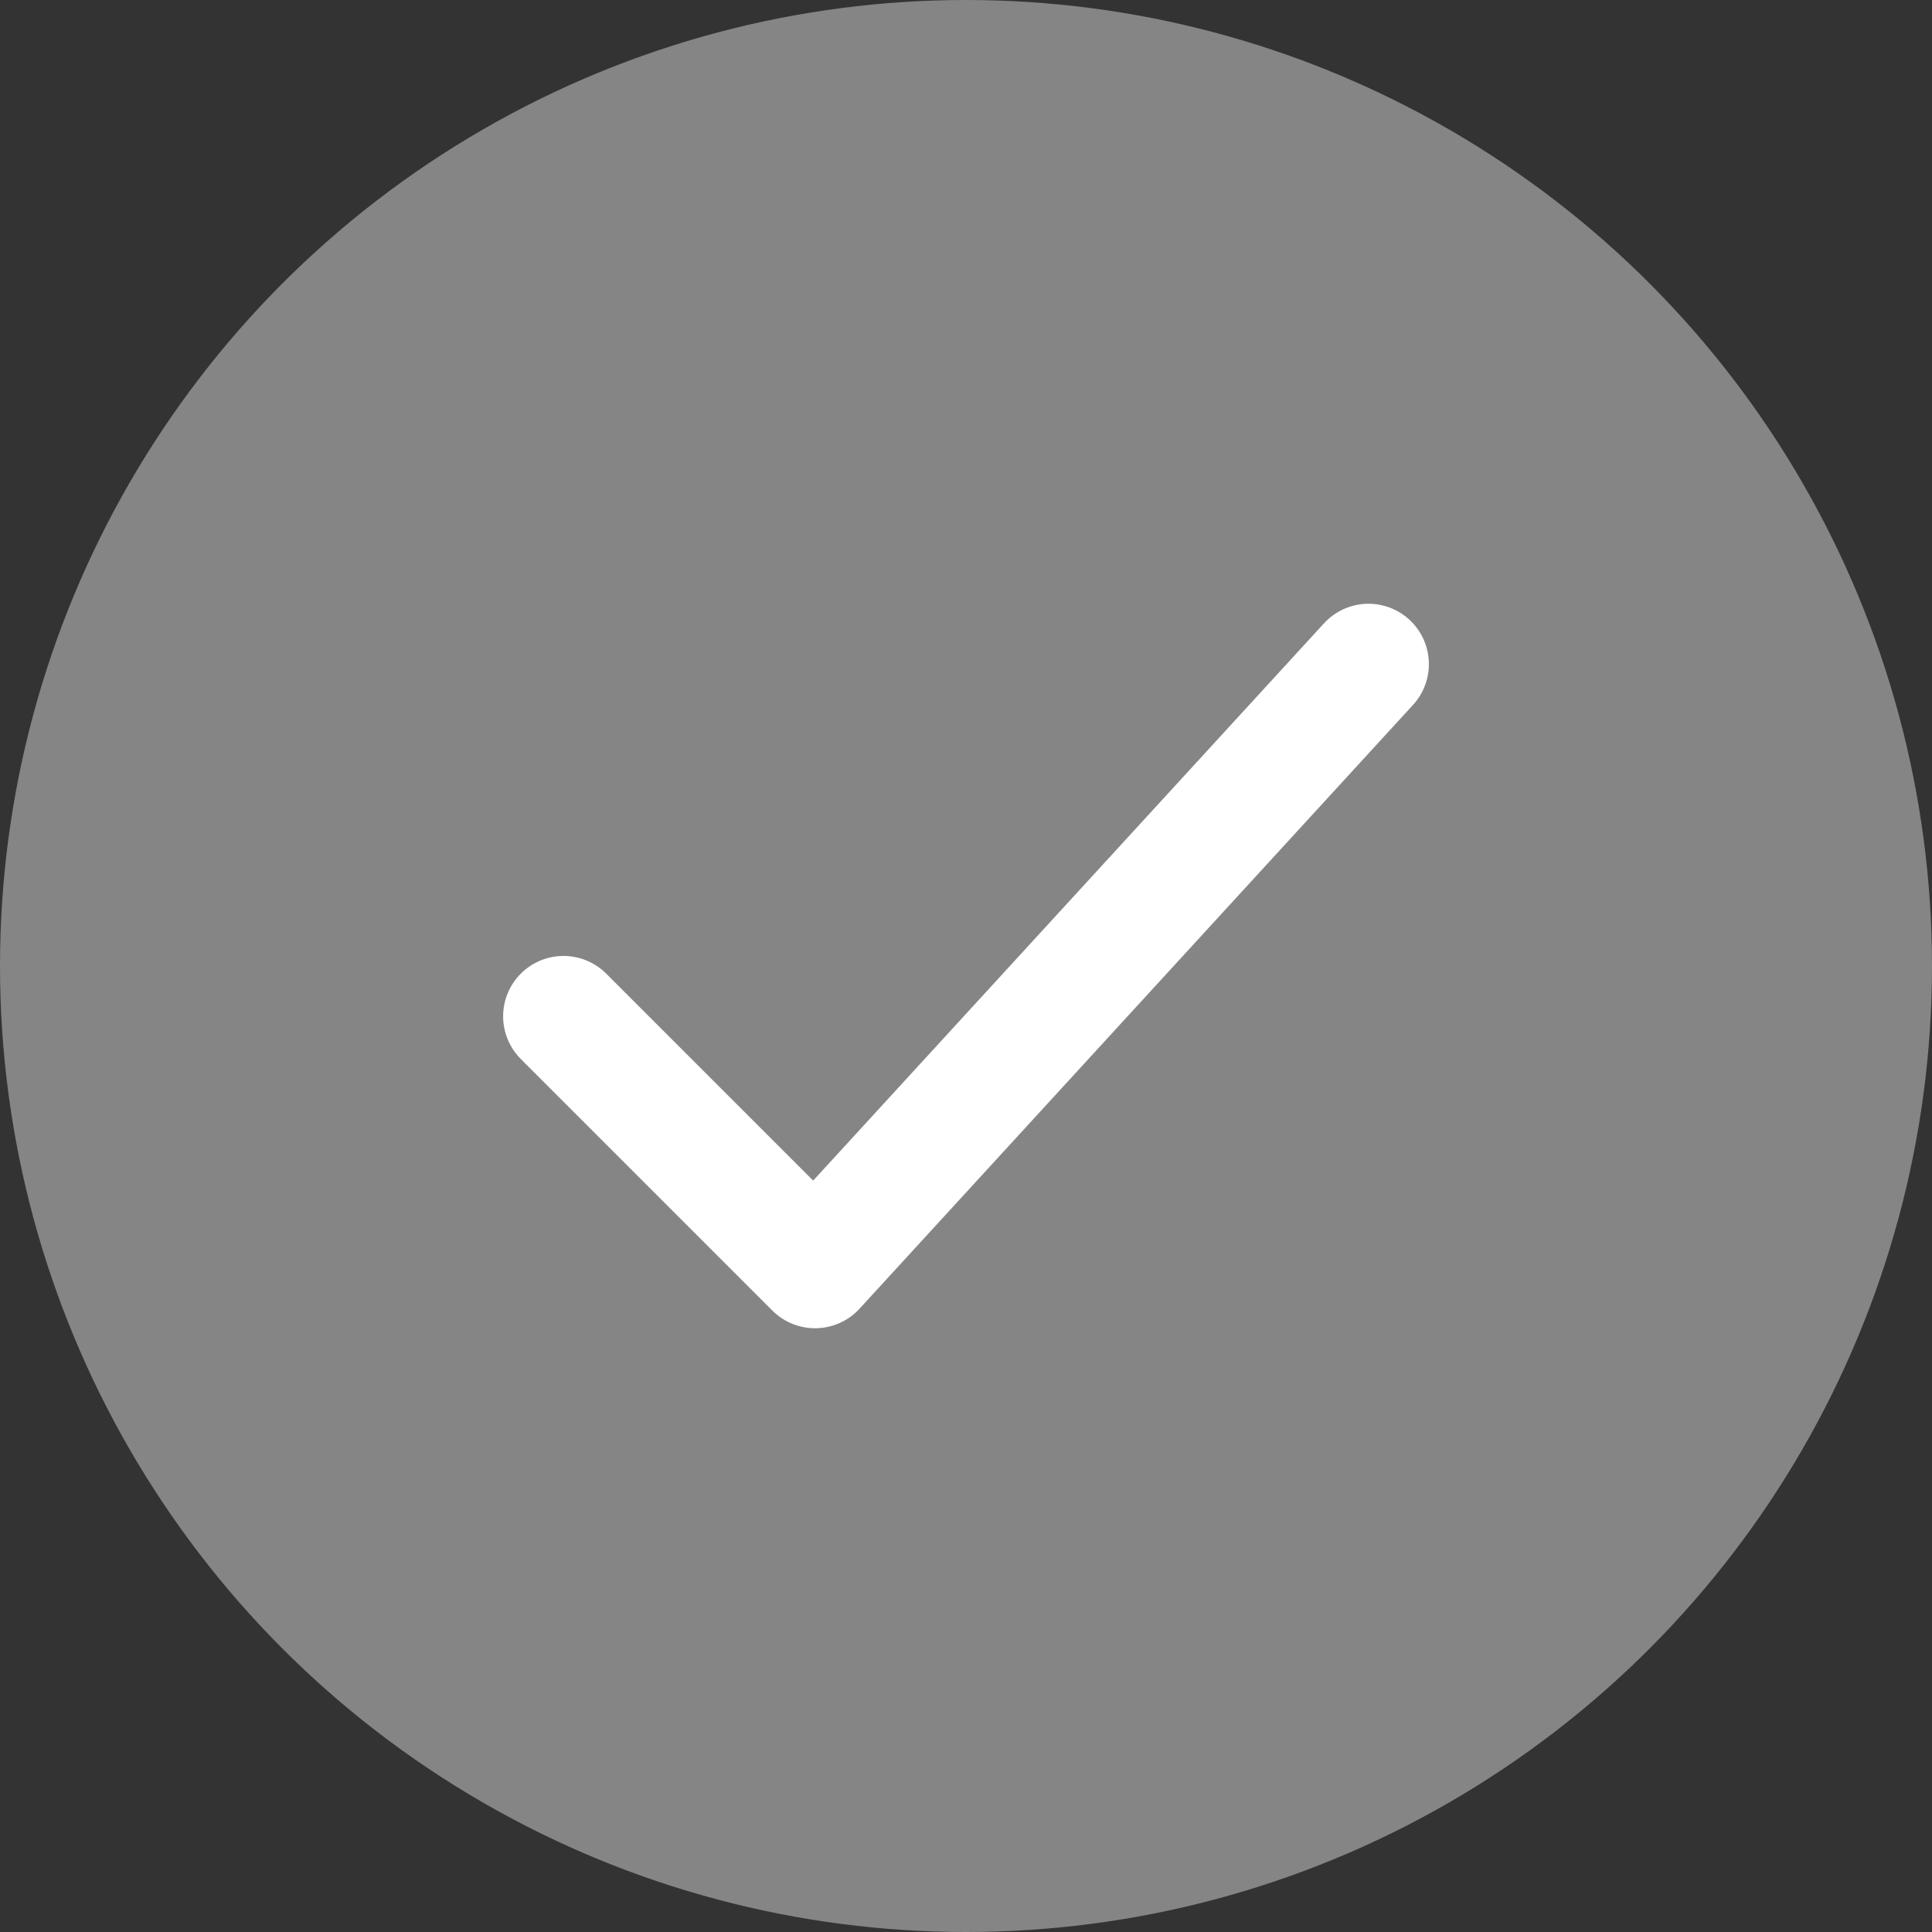 <svg width="24" height="24" viewBox="0 0 24 24" fill="none" xmlns="http://www.w3.org/2000/svg">
<rect x="0" y="0" width="24" height="24" fill="#333333" stroke="none"/>
<circle cx="12" cy="12" r="12" fill="white" fill-opacity="0.4"/>
<path d="M7 12.625L10.125 15.75L17 8.25" stroke="white" stroke-width="1.5" stroke-linecap="round" stroke-linejoin="round"/>
</svg>
